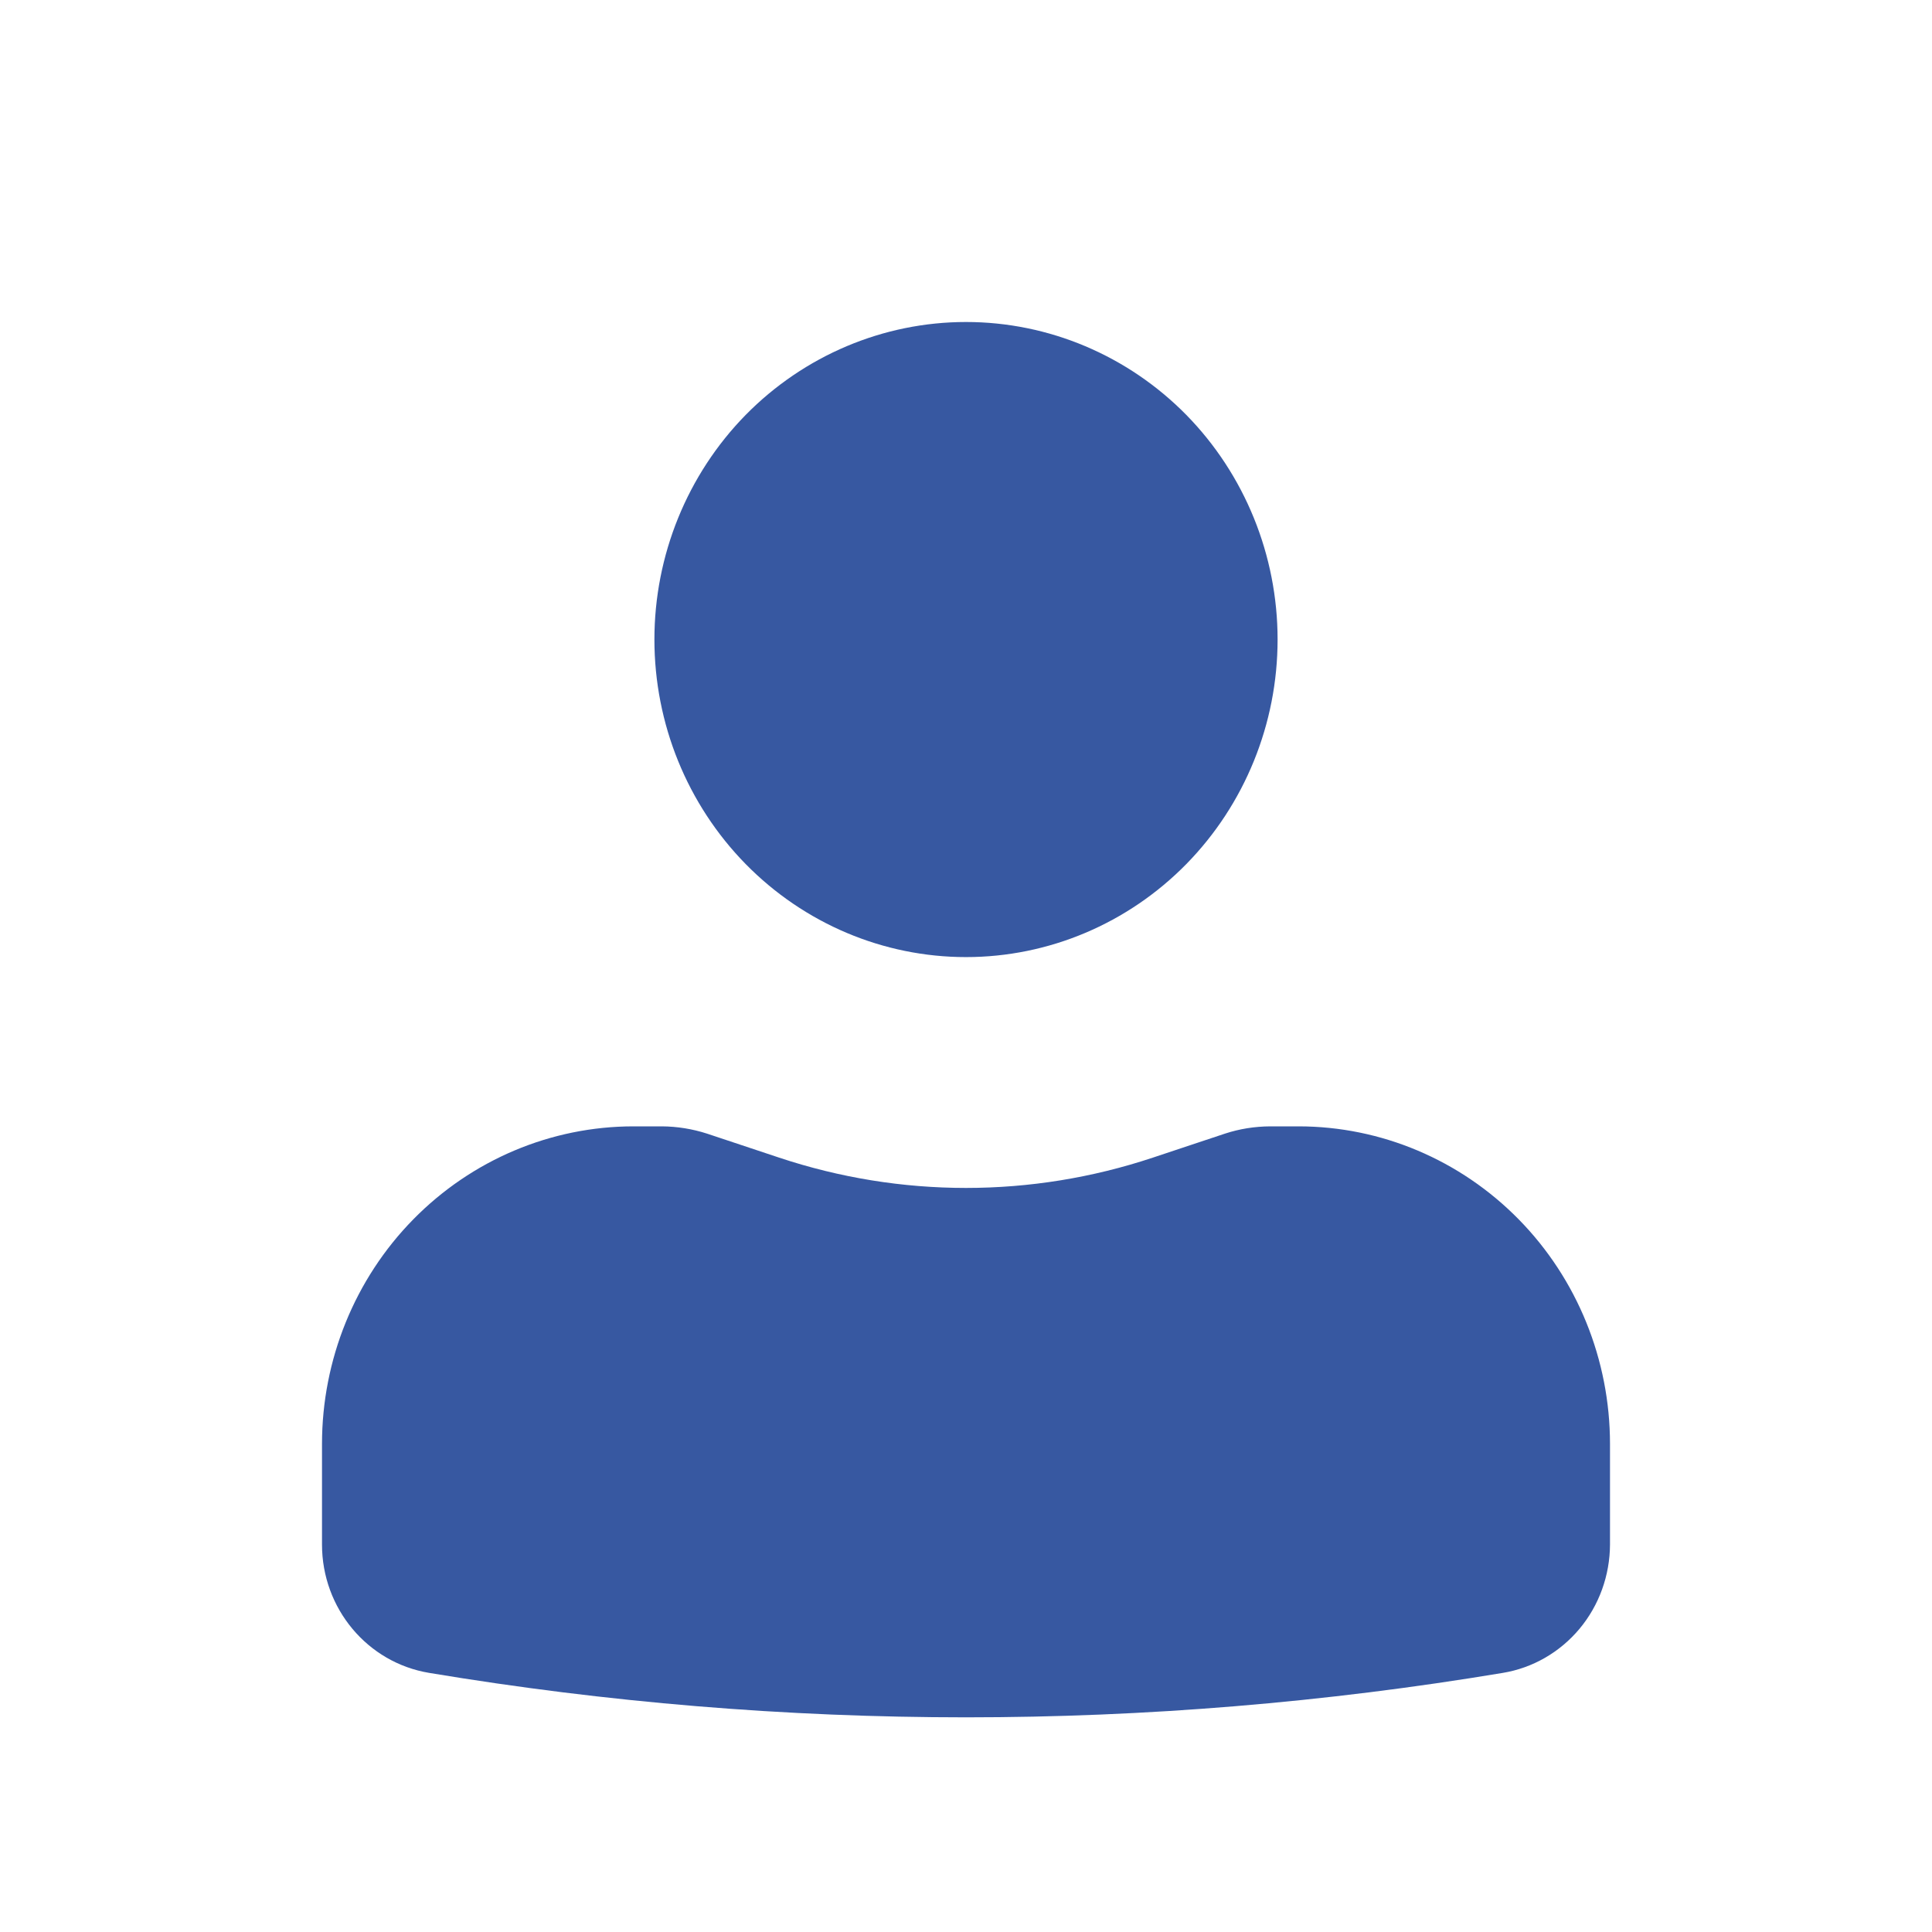 <svg width="18" height="18" viewBox="0 0 18 18" fill="none" xmlns="http://www.w3.org/2000/svg">
<path d="M9 3C8.23 3 7.492 3.312 6.947 3.866C6.403 4.421 6.097 5.174 6.097 5.958C6.097 6.743 6.403 7.495 6.947 8.05C7.492 8.605 8.23 8.917 9 8.917C9.77 8.917 10.508 8.605 11.053 8.05C11.597 7.495 11.903 6.743 11.903 5.958C11.903 5.174 11.597 4.421 11.053 3.866C10.508 3.312 9.77 3 9 3ZM5.903 10.494C5.133 10.494 4.395 10.806 3.85 11.361C3.306 11.915 3 12.668 3 13.453V14.39C3 14.985 3.423 15.491 3.999 15.586C7.311 16.138 10.689 16.138 14.001 15.586C14.28 15.54 14.533 15.394 14.716 15.175C14.899 14.956 14.999 14.677 15 14.39V13.453C15 12.668 14.694 11.915 14.15 11.361C13.605 10.806 12.867 10.494 12.097 10.494H11.834C11.689 10.495 11.549 10.517 11.412 10.562L10.742 10.785C9.61 11.162 8.39 11.162 7.258 10.785L6.588 10.562C6.452 10.518 6.31 10.495 6.167 10.494H5.903Z" fill="#3758A1"/>
</svg>
